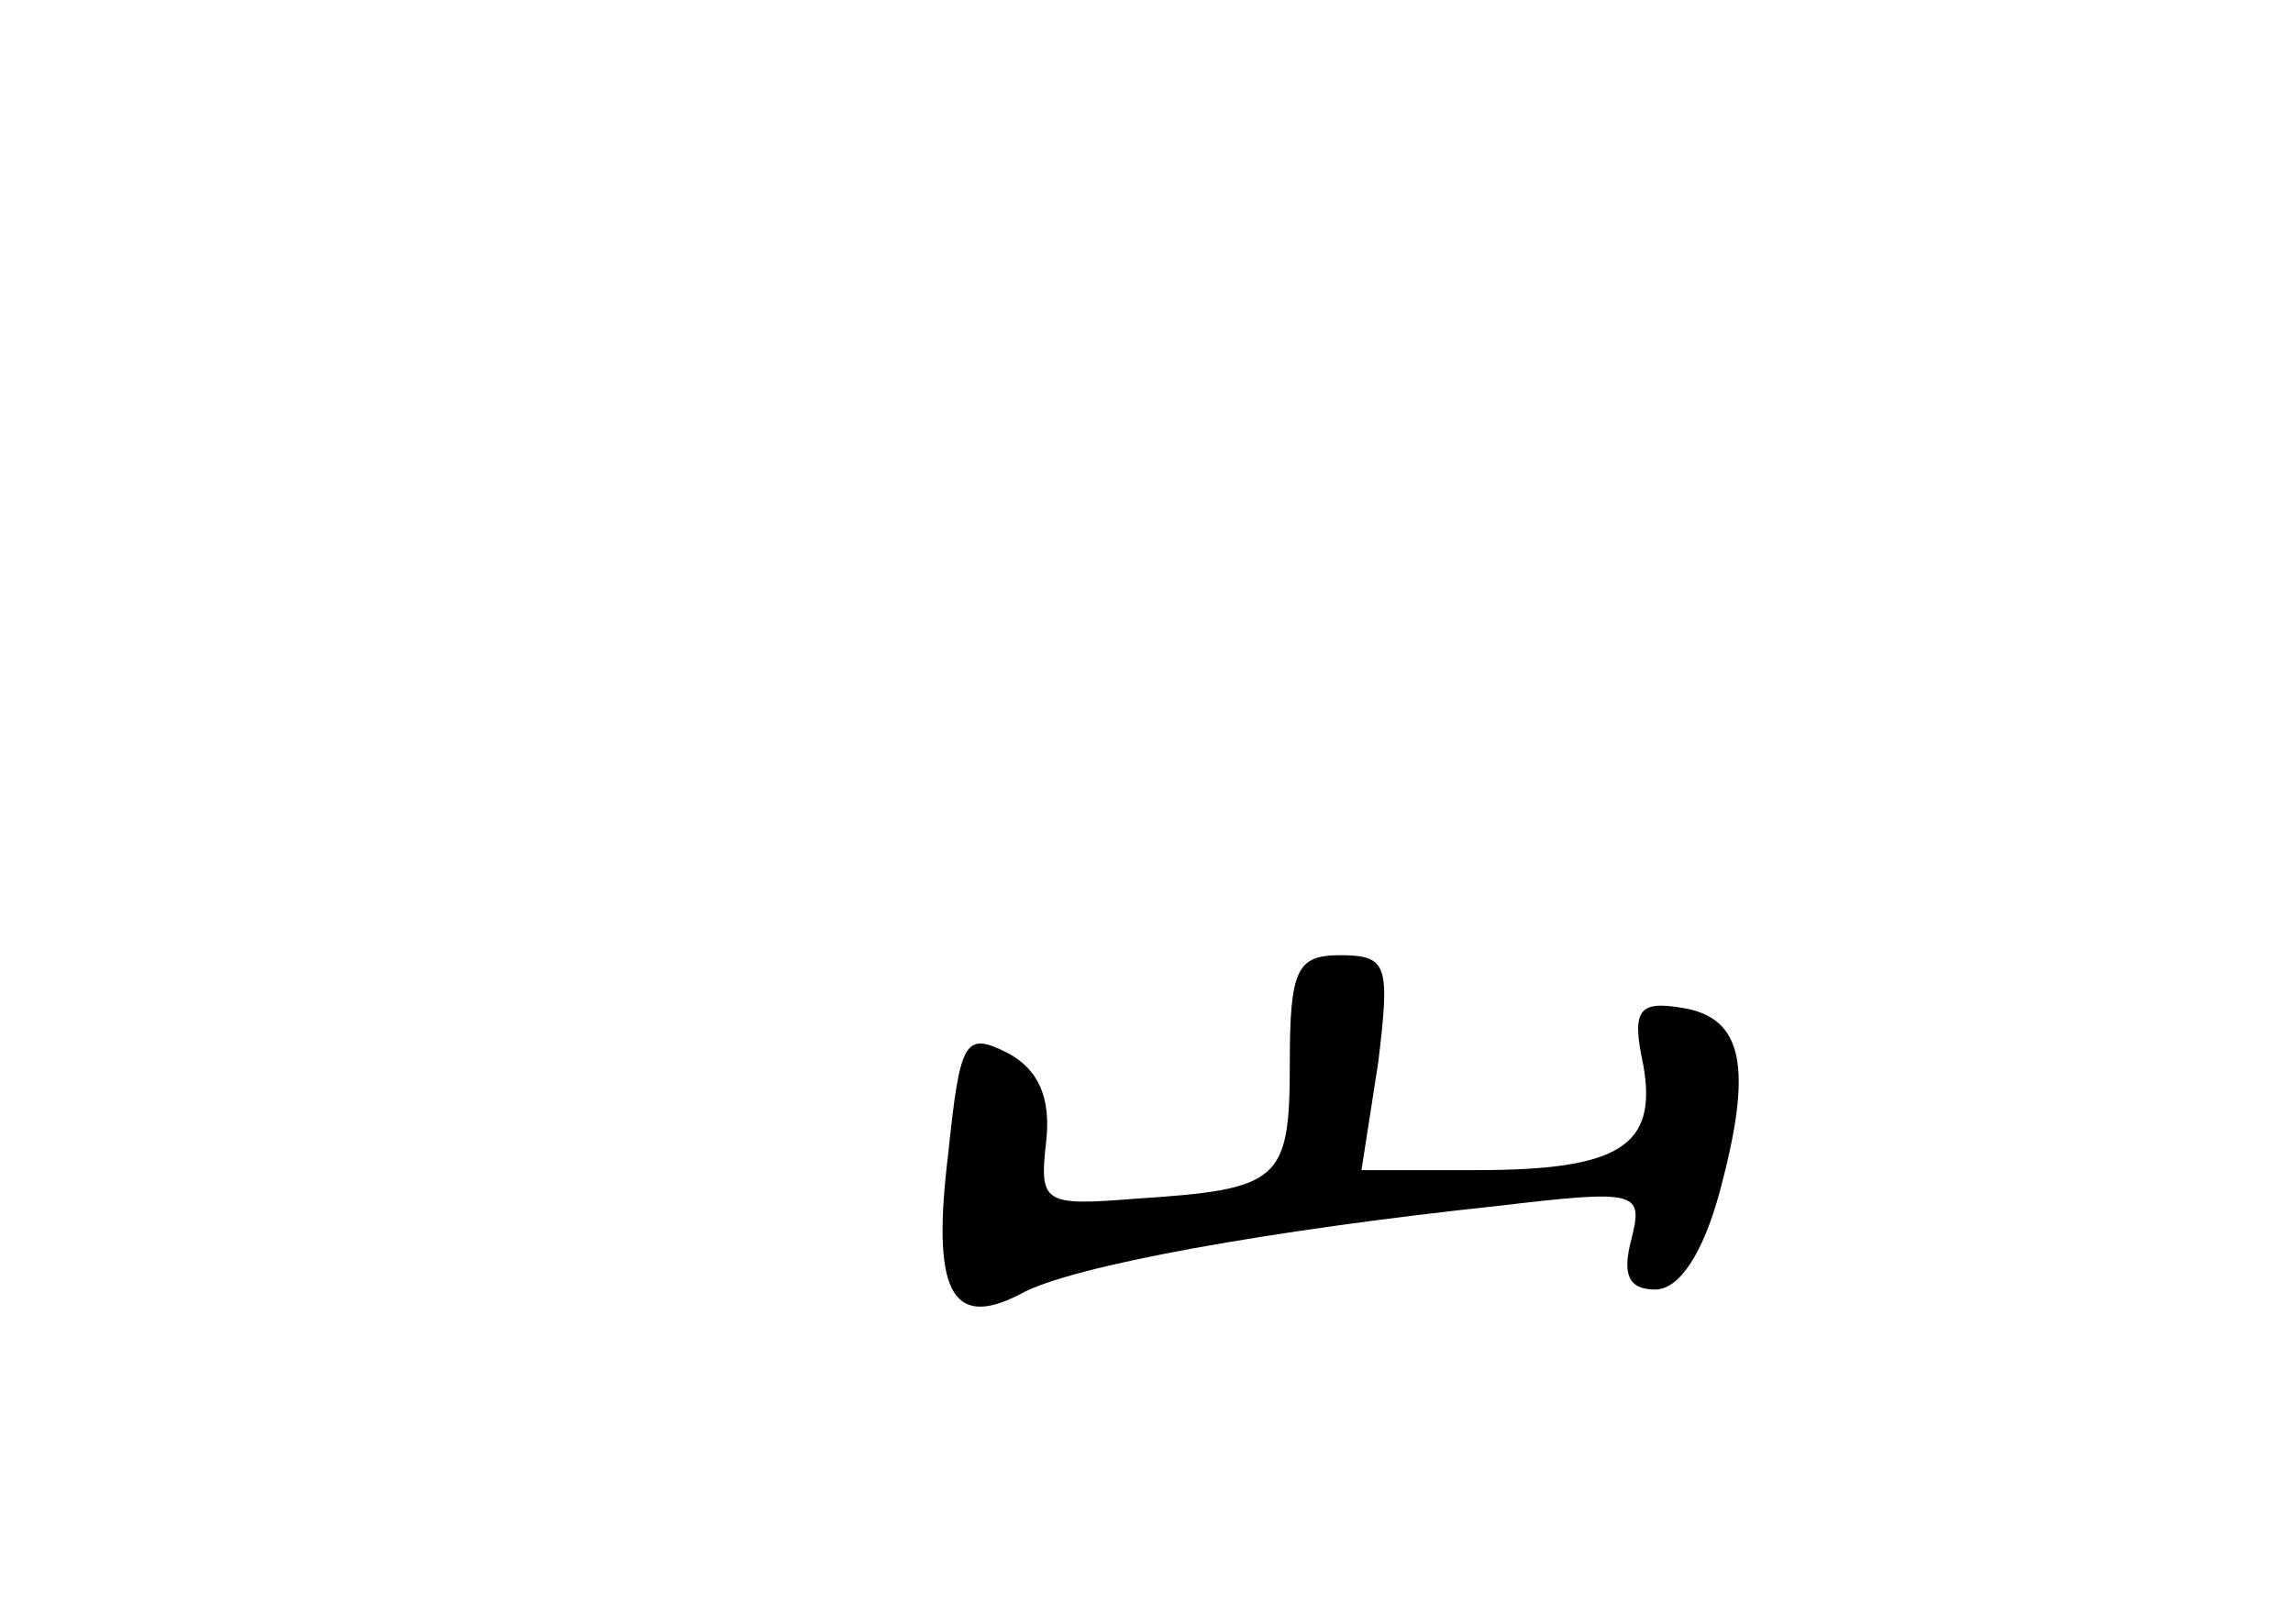 <?xml version="1.0" standalone="no"?>
<!DOCTYPE svg PUBLIC "-//W3C//DTD SVG 20010904//EN"
 "http://www.w3.org/TR/2001/REC-SVG-20010904/DTD/svg10.dtd">
<svg version="1.0" xmlns="http://www.w3.org/2000/svg"
 width="96pt" height="68pt" viewBox="0 0 96 68"
 preserveAspectRatio="xMidYMid meet">
<g transform="translate(0,68) scale(0.1,-0.1)"
fill="#000000" stroke="none">
<path d="M540 235 c0 -50 -4 -53 -65 -57 -38 -3 -40 -2 -37 24 2 18 -3 30 -16
37 -18 9 -20 6 -25 -42 -7 -57 1 -74 30 -59 21 12 106 27 200 37 59 7 61 6 56
-14 -4 -15 -1 -21 10 -21 10 0 20 15 27 41 14 52 10 73 -16 77 -18 3 -21 -1
-16 -24 6 -34 -10 -44 -70 -44 l-48 0 7 45 c5 41 4 45 -16 45 -18 0 -21 -6
-21 -45z"/>
</g>
</svg>
